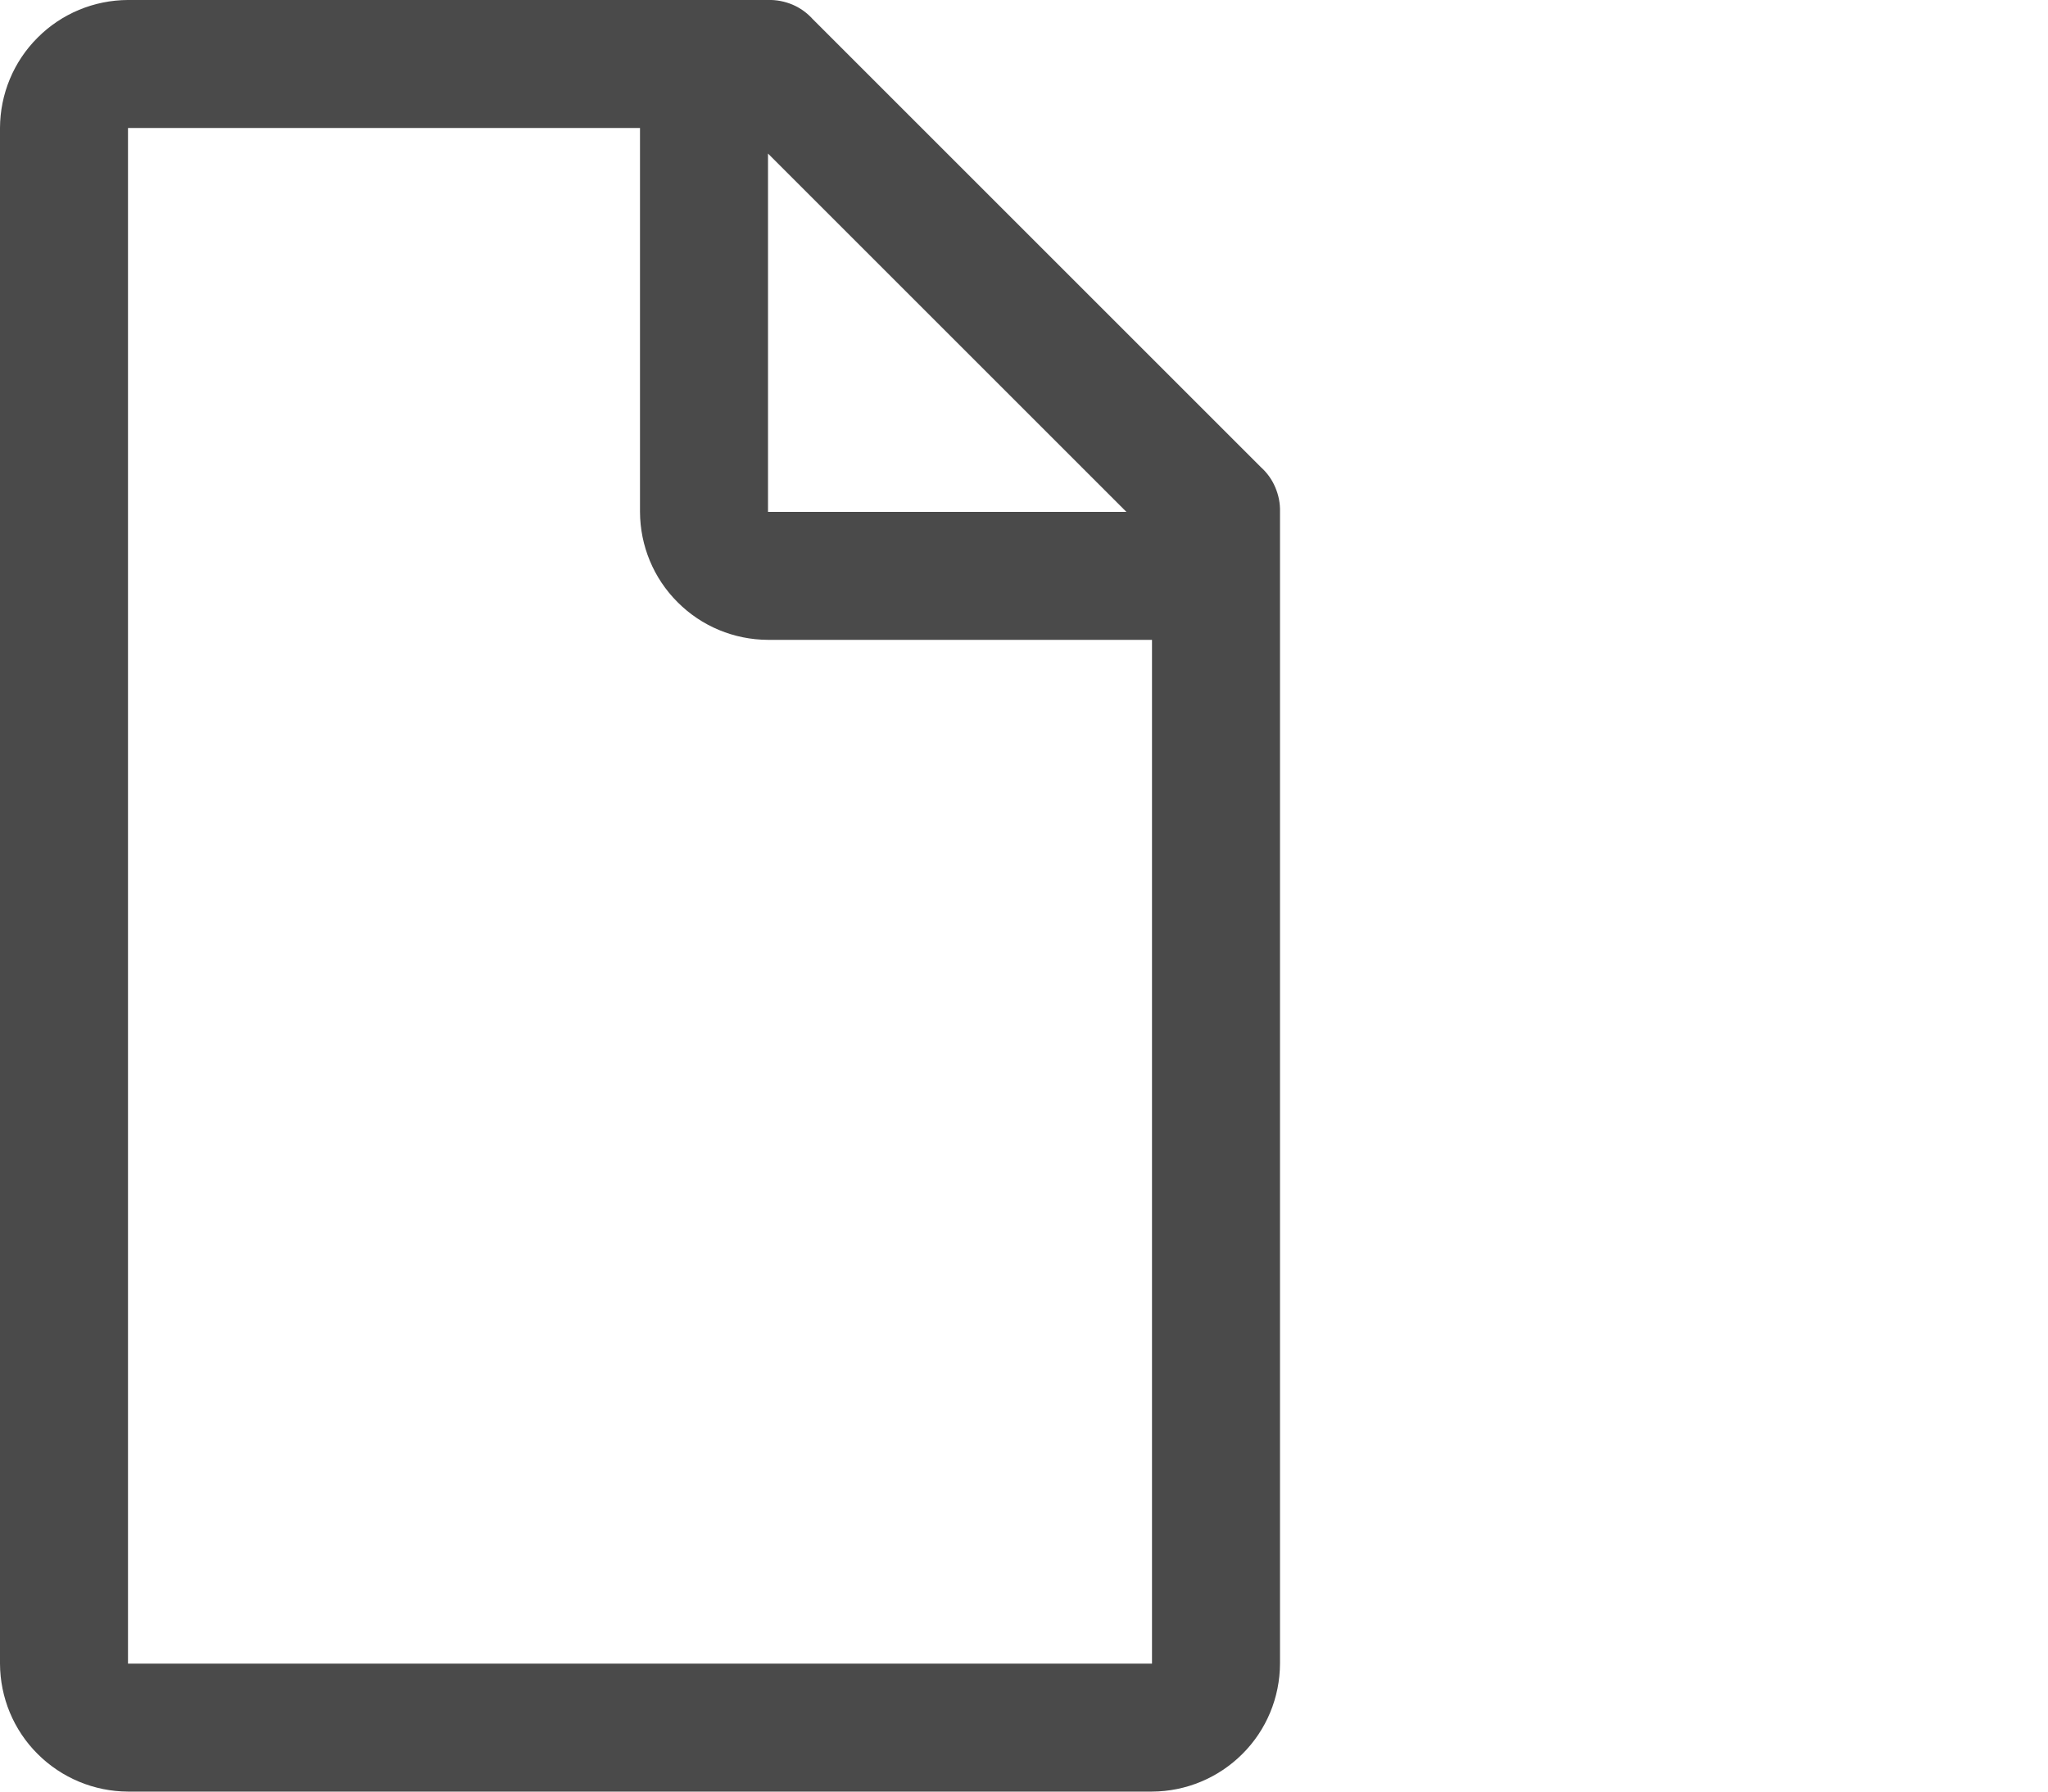 <svg width="16" height="14" viewBox="0 0 16 14" fill="none" xmlns="http://www.w3.org/2000/svg">
<path d="M9.85 3.65L6.35 0.15C6.306 0.101 6.252 0.062 6.191 0.036C6.131 0.011 6.066 -0.002 6 -6.66889e-05H1C0.735 0.001 0.481 0.106 0.294 0.294C0.106 0.481 0.001 0.735 0 1V13C0.001 13.265 0.106 13.519 0.294 13.706C0.481 13.893 0.735 13.999 1 14H9C9.265 13.999 9.519 13.893 9.706 13.706C9.894 13.519 9.999 13.265 10 13V4C10.002 3.934 9.989 3.869 9.963 3.808C9.938 3.748 9.899 3.694 9.85 3.65ZM6 1.2L8.8 4H6V1.2ZM9 13H1V1H5V4C5.001 4.265 5.106 4.519 5.294 4.706C5.481 4.894 5.735 4.999 6 5H9V13Z" fill="#4A4A4A"/>
</svg>
